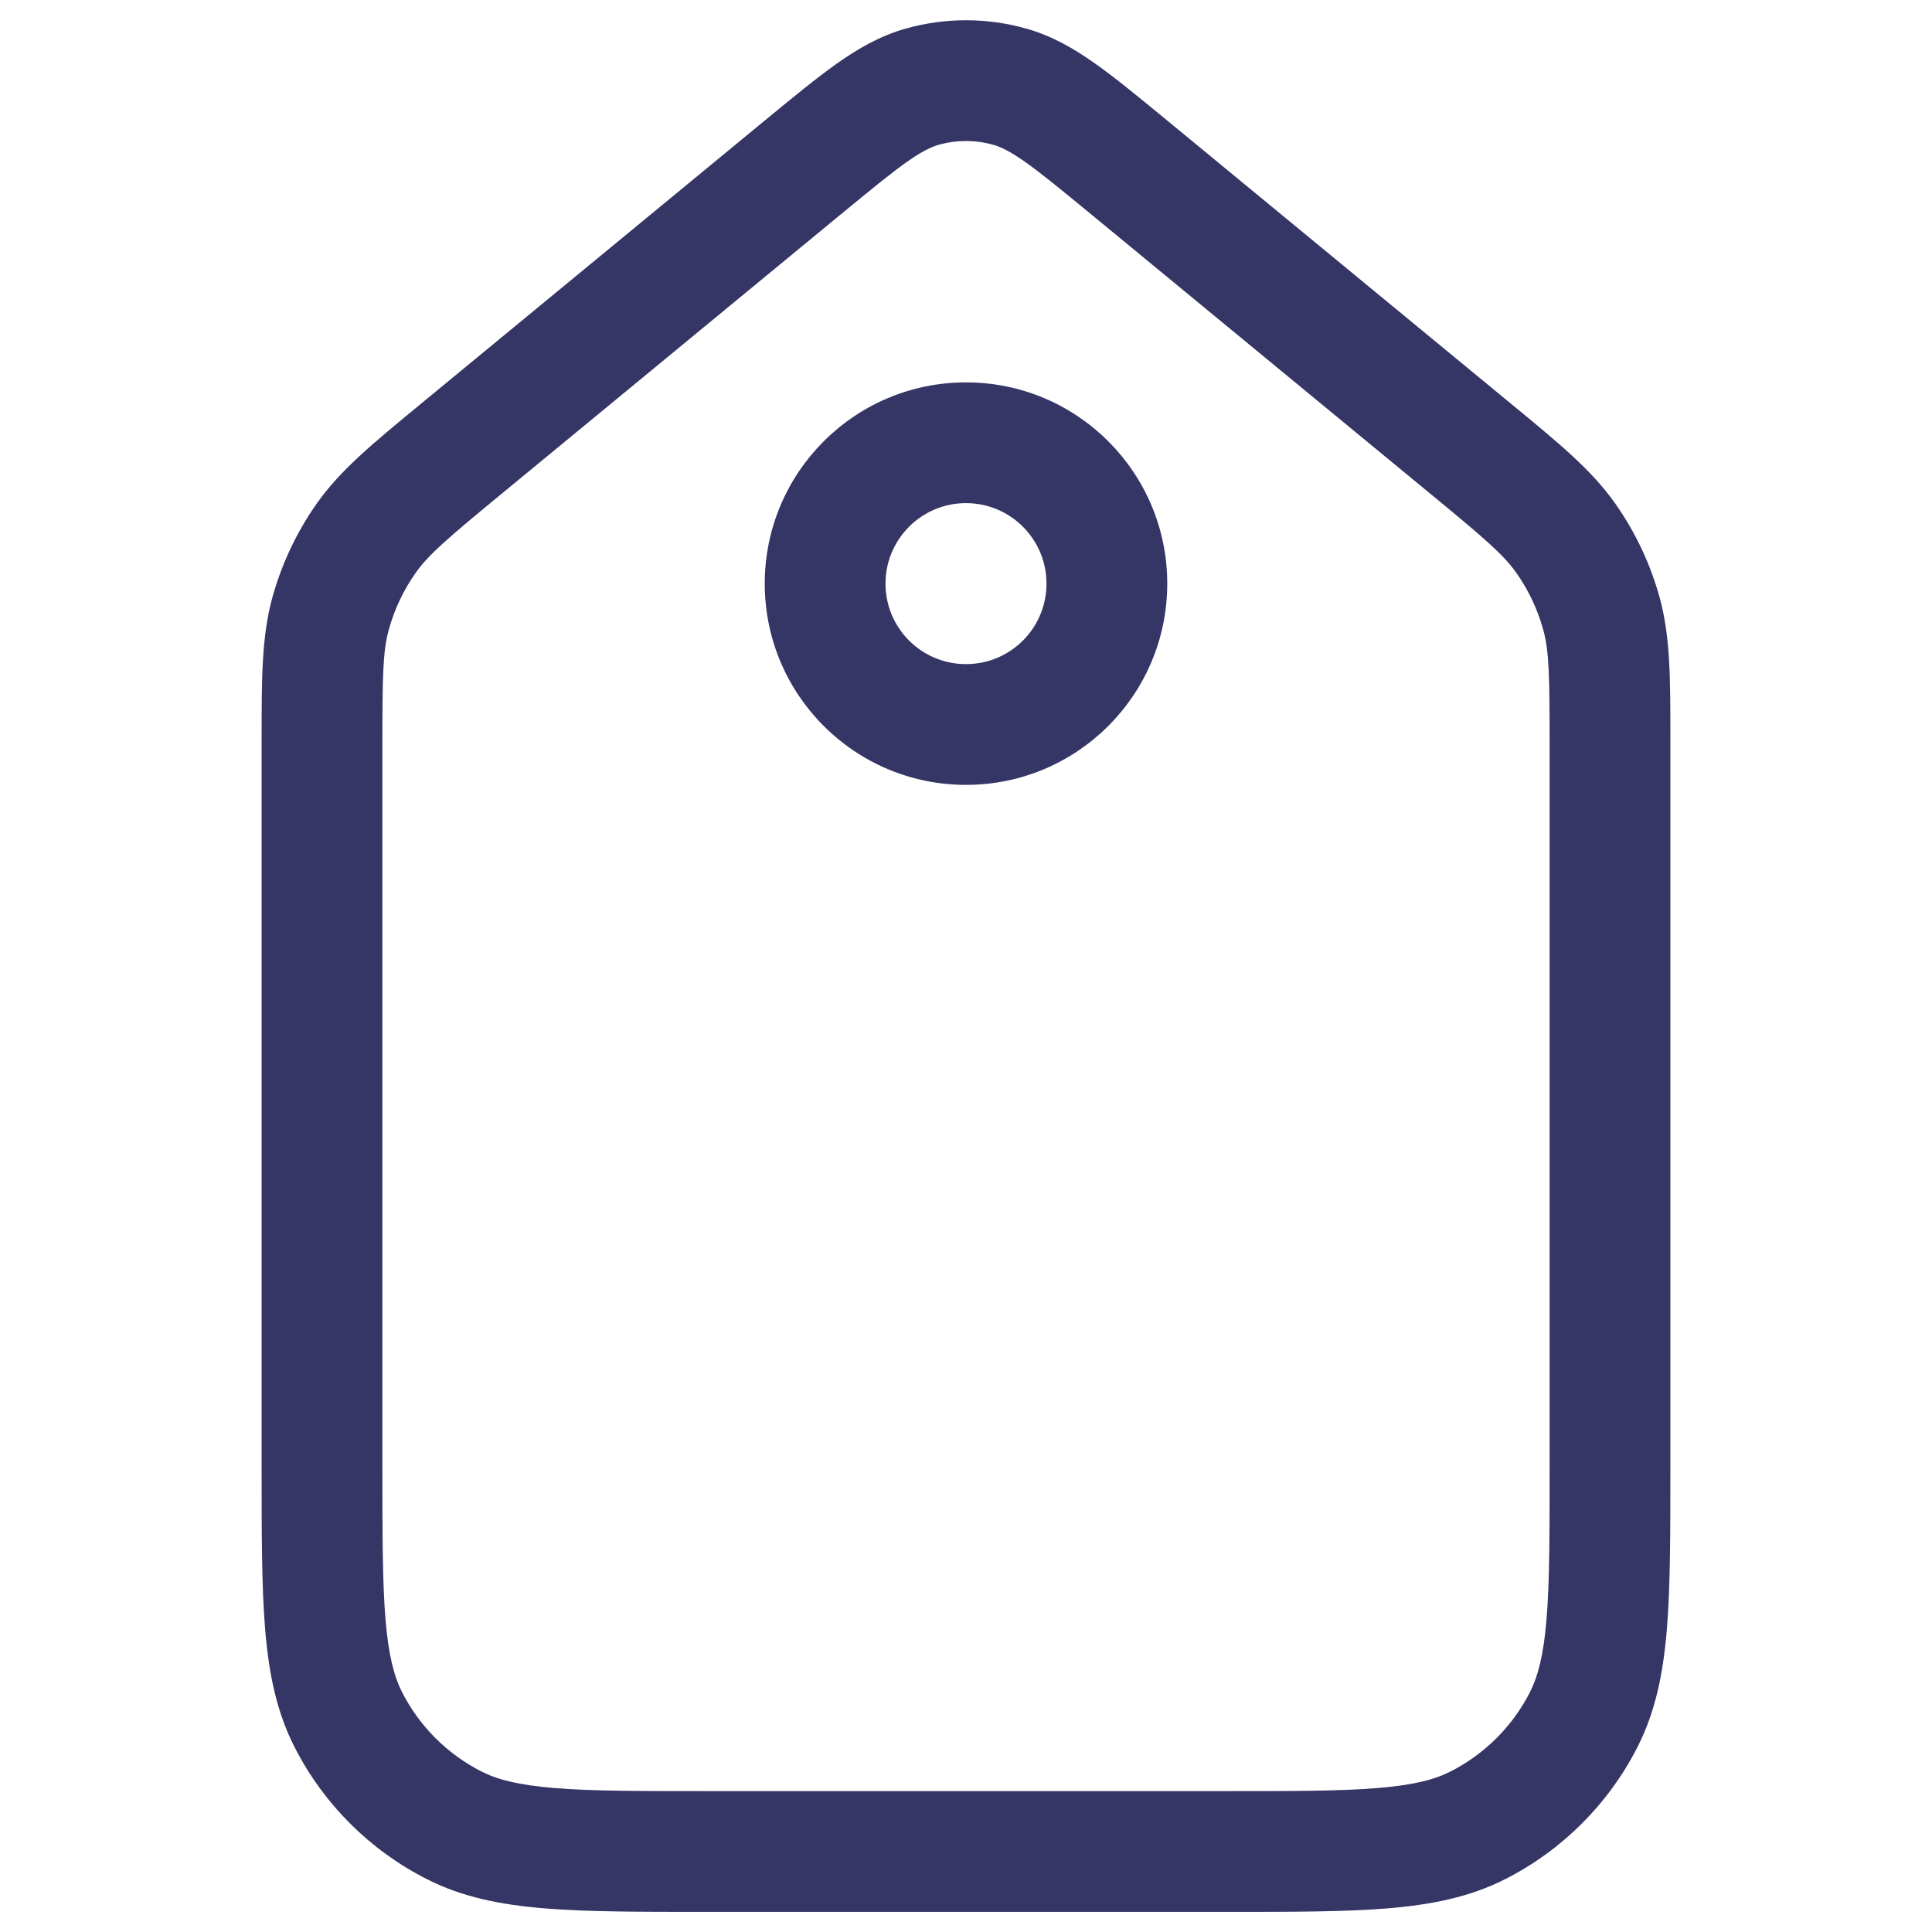 <svg width="24" height="24" viewBox="0 0 24 24" fill="none" xmlns="http://www.w3.org/2000/svg">
<path fill-rule="evenodd" clip-rule="evenodd" d="M9.5 7.25C9.5 5.87 10.619 4.75 12 4.75C13.381 4.75 14.5 5.87 14.5 7.25C14.5 8.631 13.381 9.75 12 9.75C10.619 9.75 9.5 8.631 9.5 7.25ZM12 6.25C11.448 6.25 11 6.698 11 7.25C11 7.803 11.448 8.25 12 8.25C12.552 8.25 13 7.803 13 7.25C13 6.698 12.552 6.25 12 6.25Z" fill="#353566"/>
<path fill-rule="evenodd" clip-rule="evenodd" d="M12.748 0.355C12.259 0.217 11.741 0.217 11.252 0.355C10.936 0.444 10.666 0.599 10.398 0.788C10.144 0.968 9.854 1.206 9.509 1.49L5.196 5.043C4.626 5.513 4.232 5.837 3.942 6.245C3.686 6.606 3.496 7.009 3.38 7.435C3.25 7.919 3.25 8.429 3.25 9.168L3.25 18.232C3.25 19.045 3.25 19.701 3.293 20.232C3.338 20.778 3.432 21.258 3.659 21.703C4.018 22.408 4.592 22.982 5.298 23.341C5.742 23.568 6.222 23.662 6.769 23.707C7.299 23.75 7.955 23.75 8.768 23.75H15.232C16.045 23.75 16.701 23.75 17.232 23.707C17.778 23.662 18.258 23.568 18.703 23.341C19.408 22.982 19.982 22.408 20.341 21.703C20.568 21.258 20.662 20.778 20.707 20.232C20.75 19.701 20.75 19.045 20.75 18.232L20.75 9.168C20.75 8.429 20.75 7.919 20.62 7.435C20.504 7.009 20.314 6.606 20.058 6.245C19.768 5.837 19.374 5.513 18.804 5.043L14.491 1.49C14.146 1.206 13.856 0.968 13.602 0.788C13.334 0.599 13.064 0.444 12.748 0.355ZM11.66 1.799C11.882 1.736 12.118 1.736 12.34 1.799C12.428 1.824 12.541 1.875 12.737 2.013C12.94 2.157 13.187 2.36 13.558 2.665L17.775 6.139C18.449 6.694 18.675 6.889 18.835 7.114C18.988 7.33 19.102 7.572 19.172 7.828C19.244 8.094 19.25 8.392 19.25 9.265V18.2C19.25 19.053 19.25 19.647 19.212 20.11C19.175 20.563 19.105 20.824 19.005 21.022C18.789 21.445 18.445 21.789 18.021 22.005C17.824 22.106 17.563 22.175 17.109 22.212C16.647 22.25 16.052 22.25 15.2 22.25H8.8C7.948 22.25 7.353 22.25 6.891 22.212C6.437 22.175 6.176 22.106 5.979 22.005C5.555 21.789 5.211 21.445 4.995 21.022C4.895 20.824 4.826 20.563 4.788 20.11C4.751 19.647 4.75 19.053 4.75 18.2V9.265C4.75 8.392 4.756 8.094 4.828 7.828C4.898 7.572 5.012 7.33 5.165 7.114C5.325 6.889 5.551 6.694 6.225 6.139L10.442 2.665C10.813 2.36 11.06 2.157 11.263 2.013C11.459 1.875 11.572 1.824 11.66 1.799Z" fill="#353566"/>
</svg>

